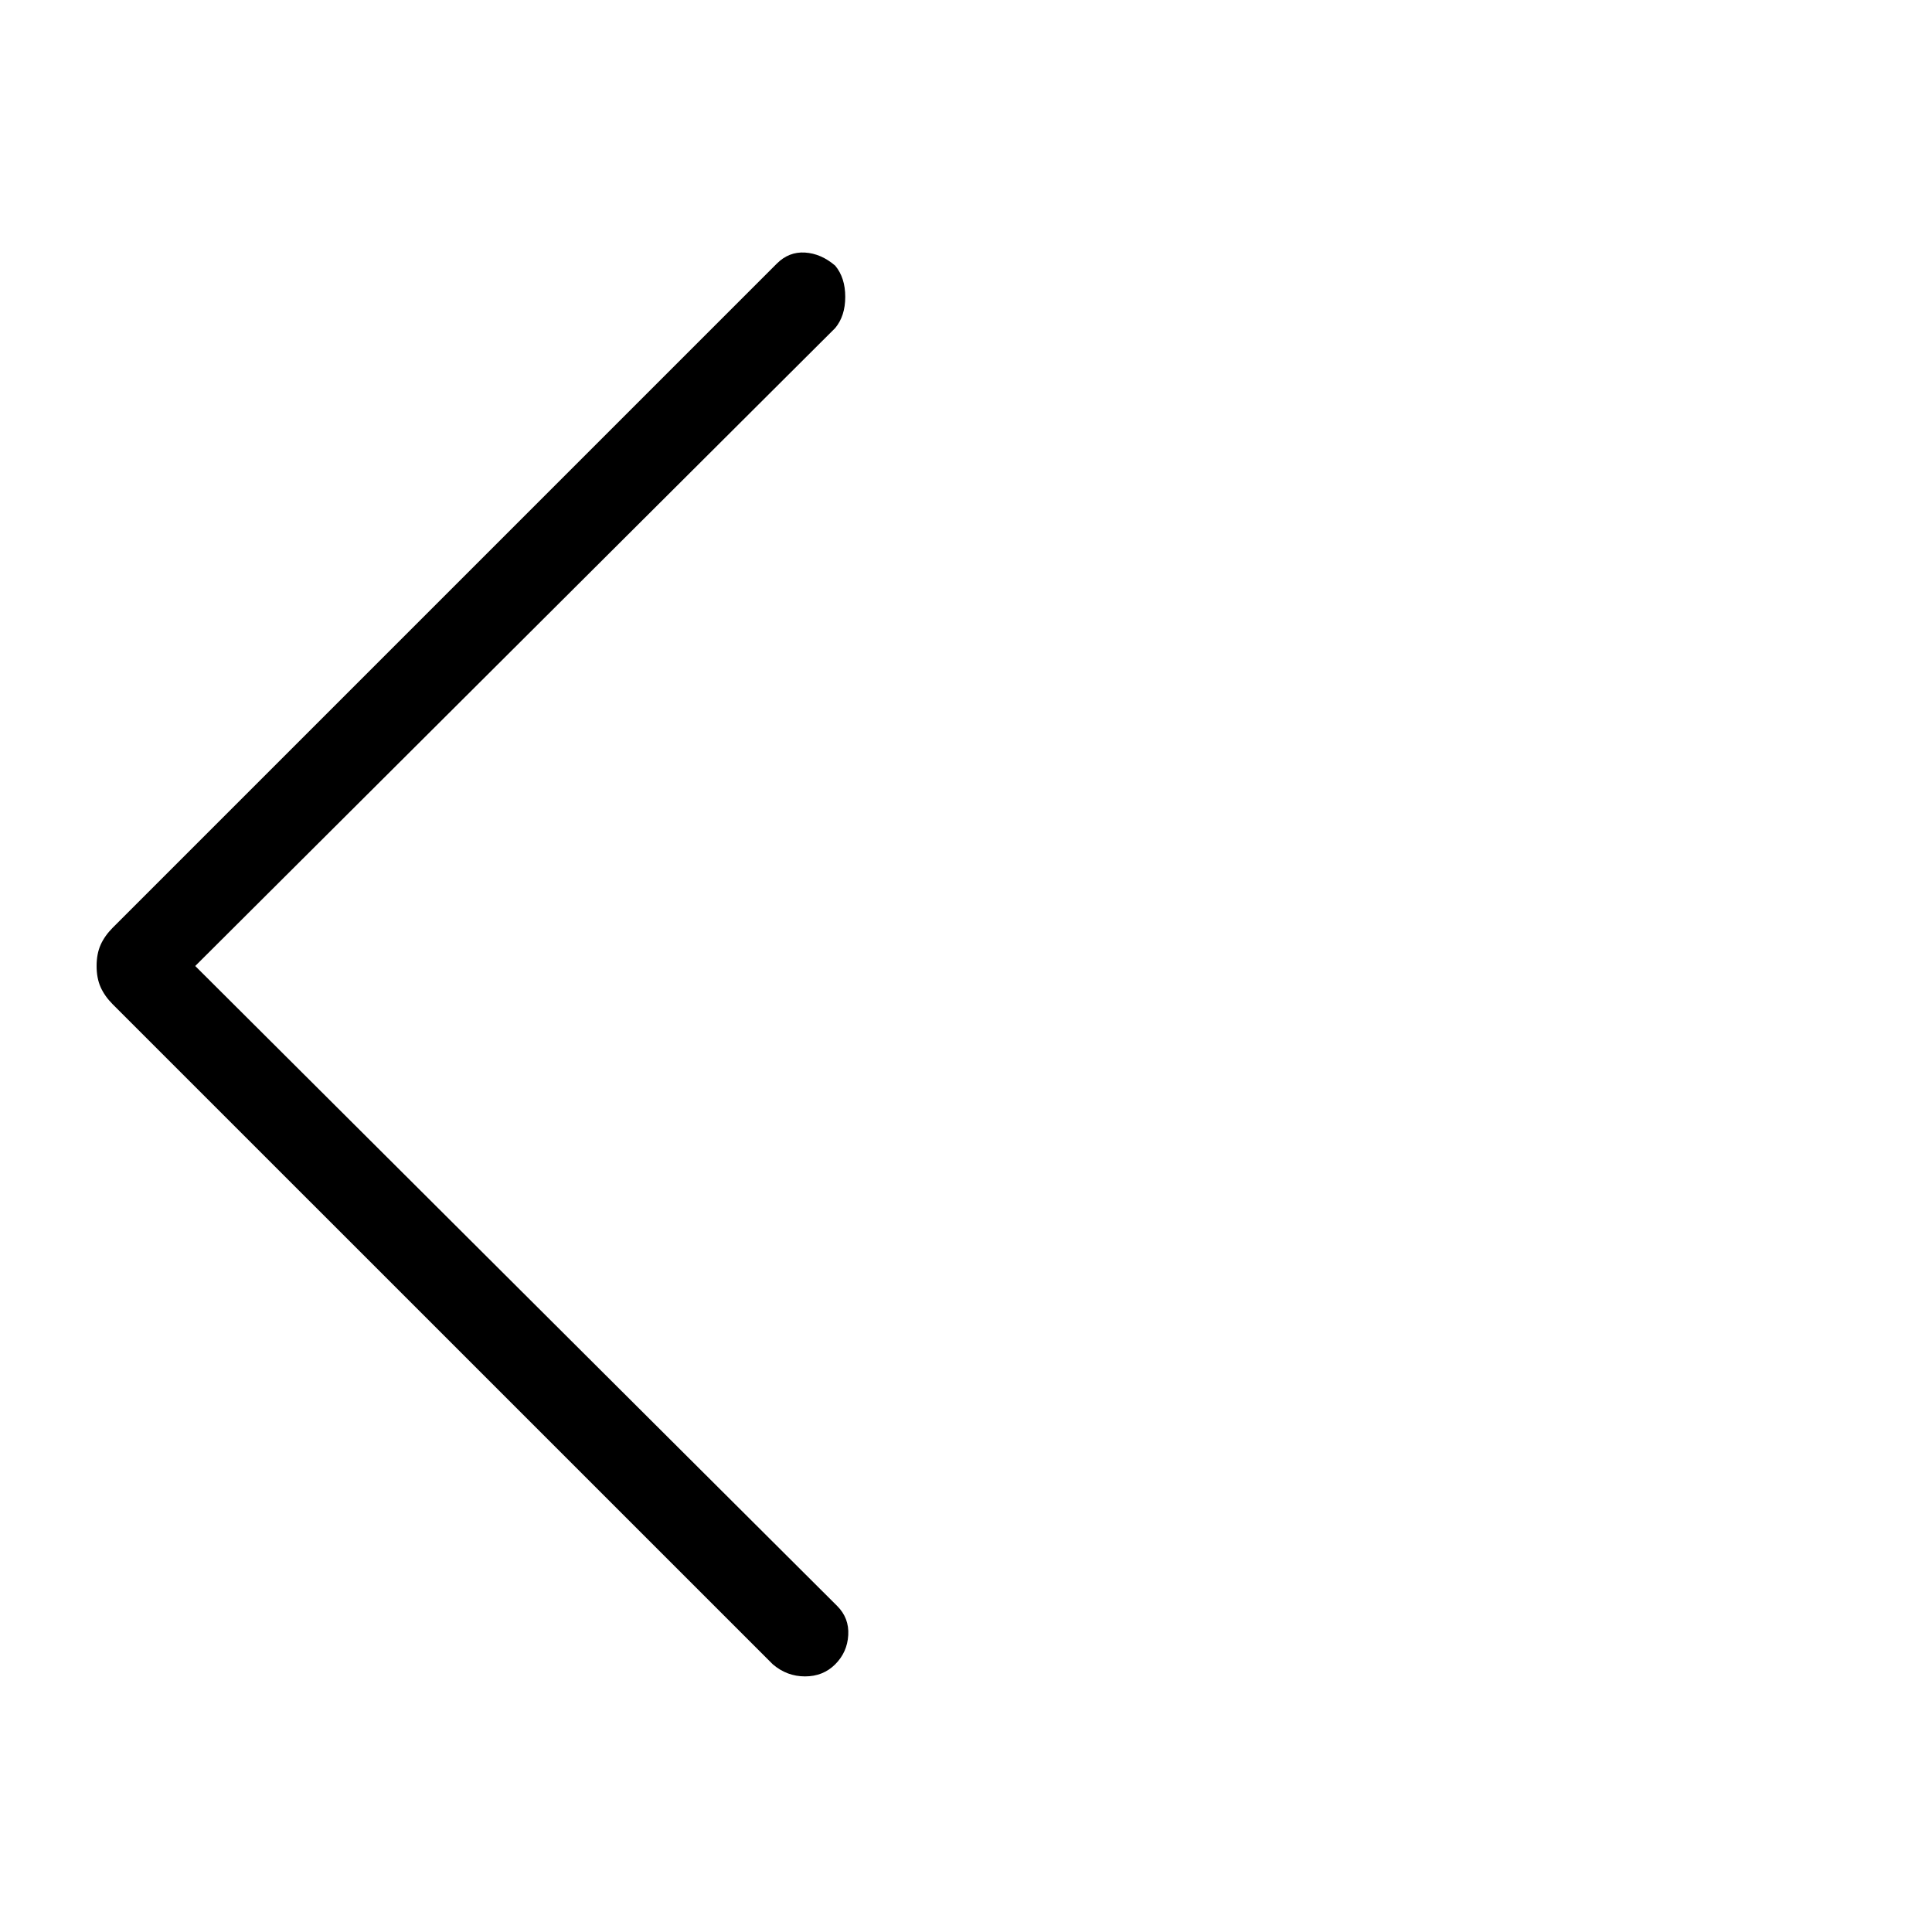 <svg xmlns="http://www.w3.org/2000/svg" height="40" width="40"><path d="M16 34.458 2.333 20.792Q2.167 20.625 2.083 20.438Q2 20.25 2 20Q2 19.75 2.083 19.562Q2.167 19.375 2.333 19.208L16.083 5.458Q16.333 5.208 16.667 5.229Q17 5.25 17.292 5.5Q17.5 5.75 17.5 6.146Q17.5 6.542 17.292 6.792L4.042 20L17.333 33.25Q17.583 33.5 17.562 33.854Q17.542 34.208 17.292 34.458Q17.042 34.708 16.667 34.708Q16.292 34.708 16 34.458Z"/></svg>